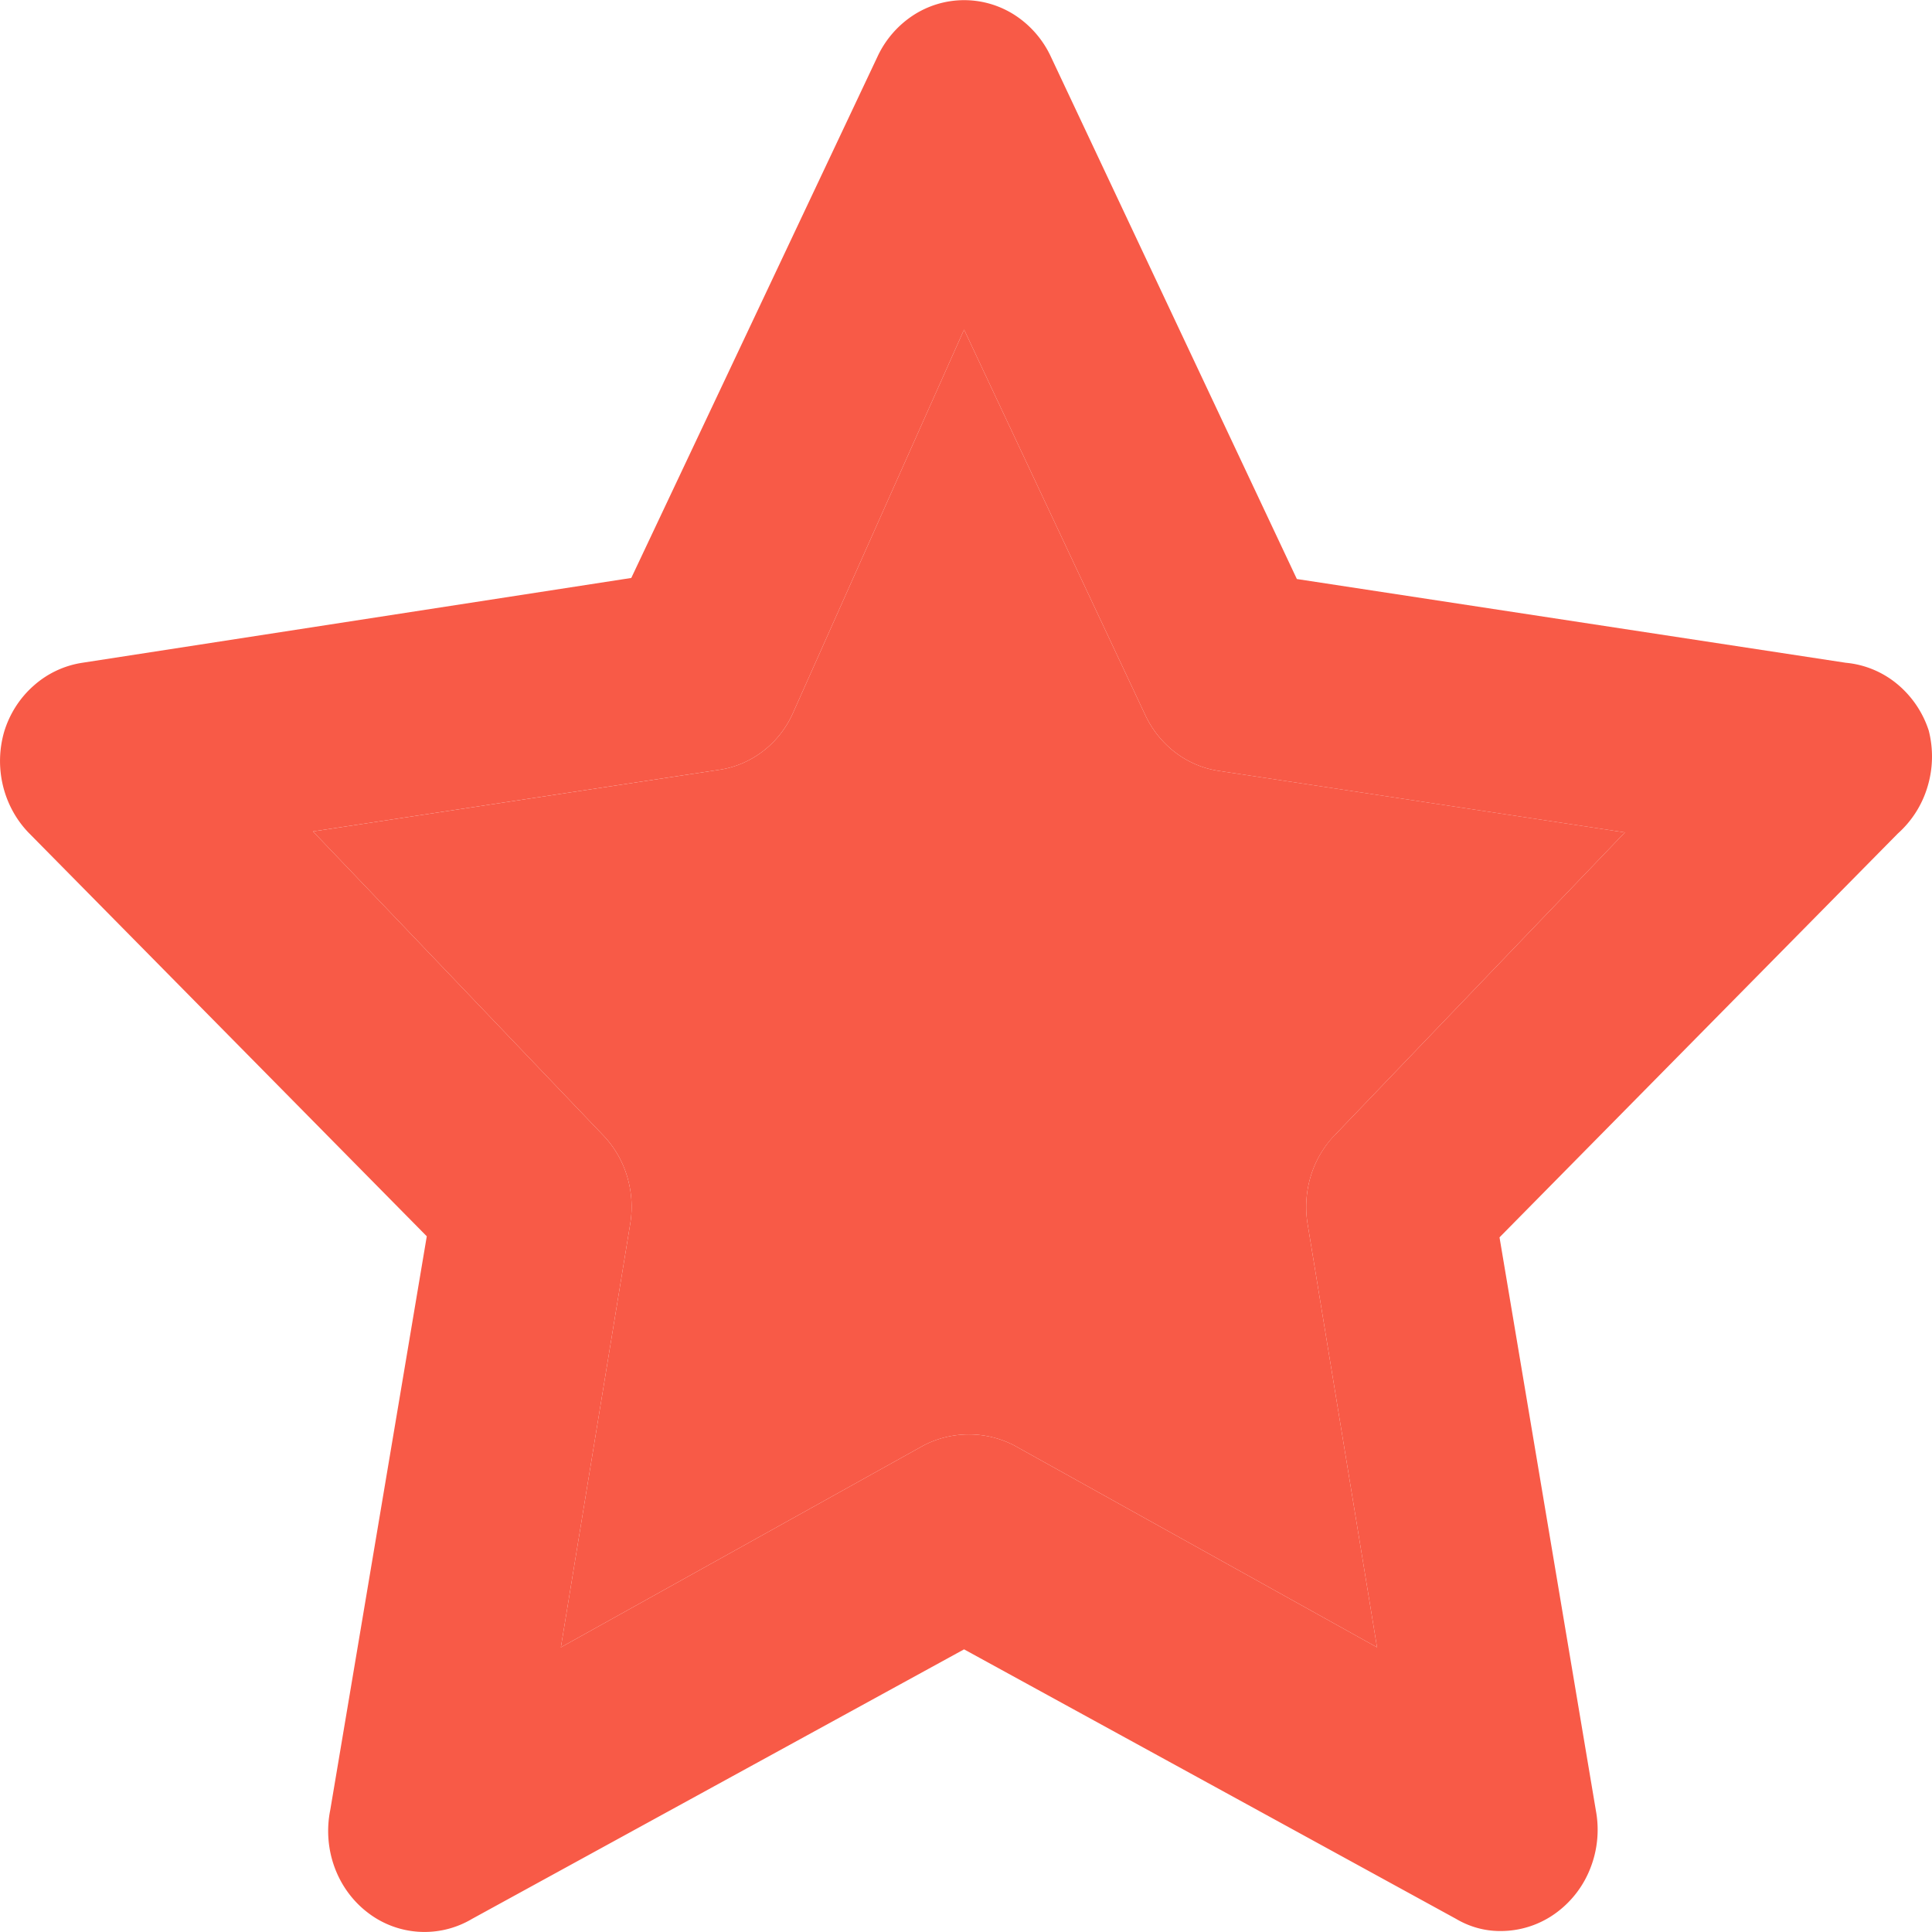 <svg width="20" height="20" fill="none" xmlns="http://www.w3.org/2000/svg"><path d="M19.966 7.562a1.045 1.045 0 0 0-.33-.484.973.973 0 0 0-.528-.217l-5.683-.867L10.88.59a1.03 1.03 0 0 0-.369-.43.966.966 0 0 0-1.06 0 1.03 1.03 0 0 0-.369.43L6.535 5.983l-5.683.878a.978.978 0 0 0-.501.235c-.143.125-.25.29-.307.476a1.092 1.092 0 0 0-.014.559c.044.184.135.352.263.486l4.125 4.181-.999 5.938c-.04.197-.025.402.043.59.068.188.187.352.342.471a.962.962 0 0 0 1.083.067l5.093-2.79 5.093 2.79c.14.083.299.127.46.126a.97.97 0 0 0 .589-.198 1.04 1.04 0 0 0 .345-.462c.071-.185.09-.388.054-.584l-.998-5.937 4.124-4.181a1.05 1.05 0 0 0 .307-.485c.057-.189.061-.39.012-.581Zm-6.141 4.18a1.053 1.053 0 0 0-.253.423c-.05.16-.063.331-.037.498l.72 4.39-3.756-2.09a1.02 1.02 0 0 0-.938 0l-3.755 2.09.719-4.39a1.092 1.092 0 0 0-.037-.498 1.053 1.053 0 0 0-.253-.422L3.24 8.607l4.205-.638a.974.974 0 0 0 .447-.188c.133-.1.24-.233.311-.387L9.98 3.412l1.877 3.993c.072.153.18.286.312.386.132.1.286.165.447.189l4.205.637-2.996 3.126Z" fill="#F85A47"/><path d="M13.825 11.743a1.053 1.053 0 0 0-.253.422c-.05.16-.063.331-.037.498l.72 4.39-3.756-2.09a1.02 1.02 0 0 0-.938 0l-3.755 2.09.719-4.39a1.092 1.092 0 0 0-.037-.498 1.053 1.053 0 0 0-.253-.422L3.24 8.607l4.205-.638a.974.974 0 0 0 .447-.188c.133-.1.24-.233.311-.387L9.98 3.412l1.877 3.993c.072.153.18.286.312.386.132.1.286.165.447.189l4.205.637-2.996 3.126Z" fill="#F85A47"/></svg>